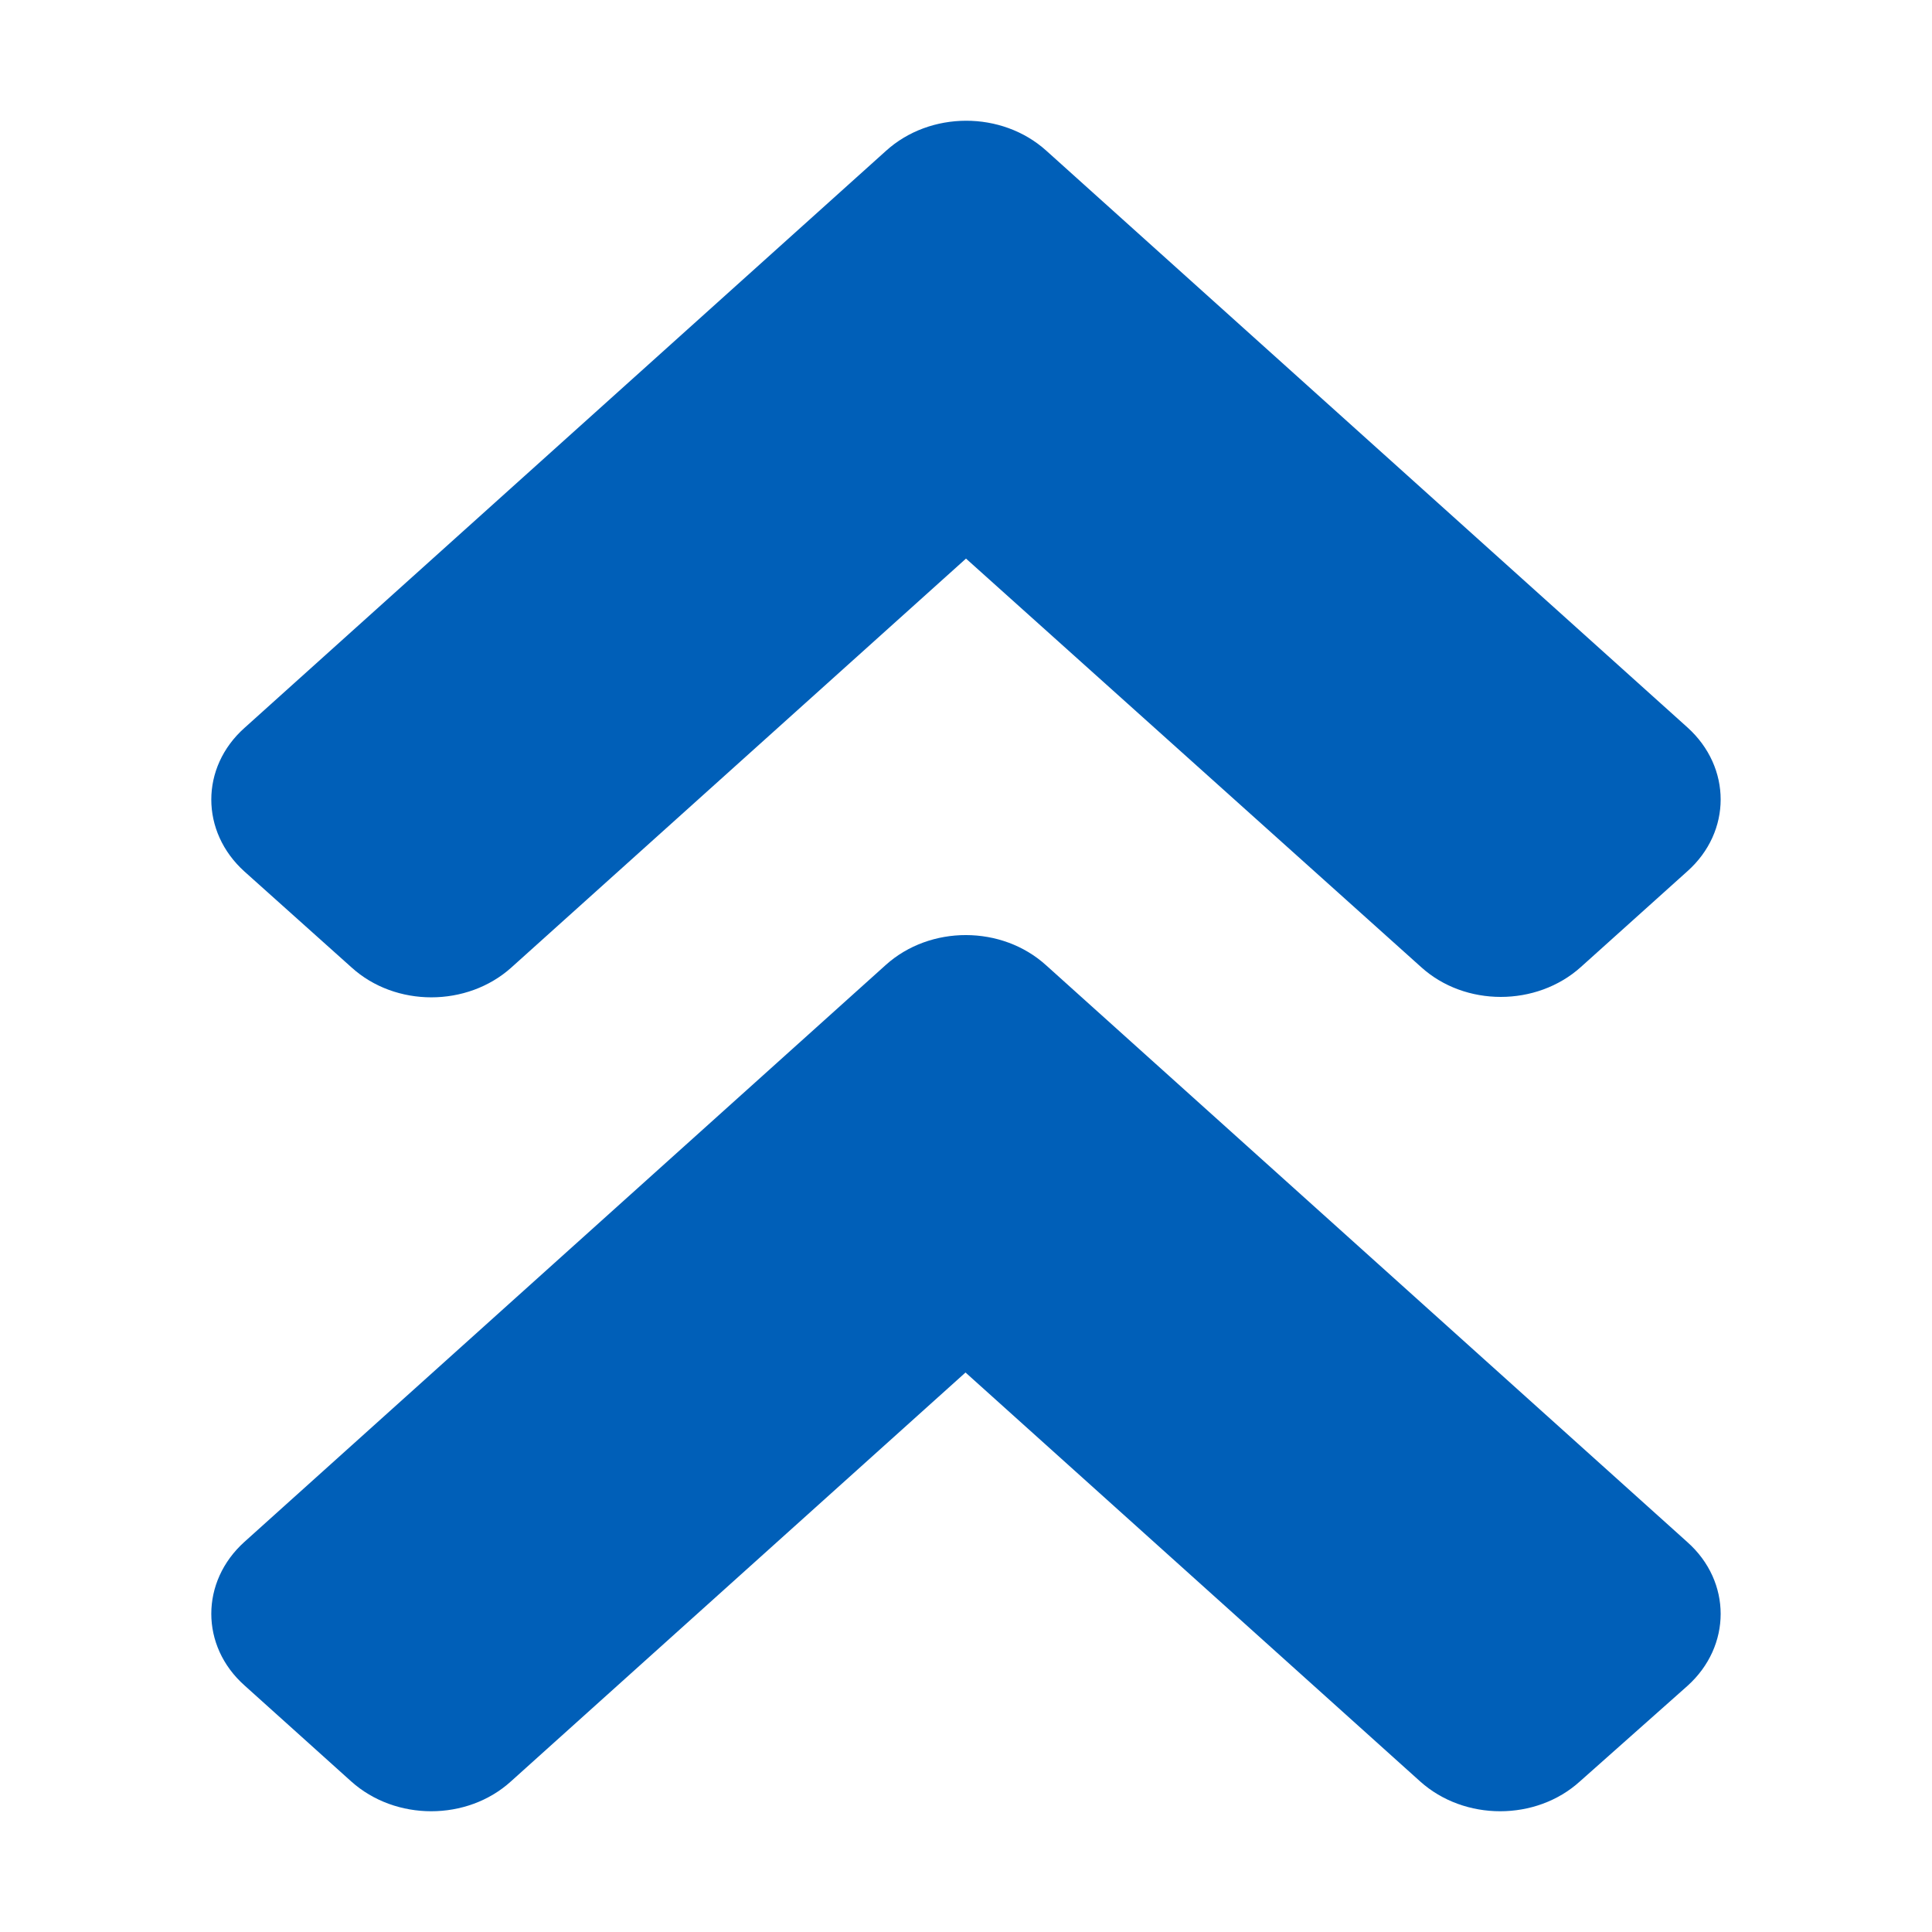 <svg width="32" height="32" viewBox="0 0 32 32" fill="none" xmlns="http://www.w3.org/2000/svg">
<path d="M14.672 15.982L4.051 25.536C3.316 26.196 3.316 27.264 4.051 27.917L5.816 29.505C6.55 30.165 7.737 30.165 8.463 29.505L15.992 22.733L23.521 29.505C24.255 30.165 25.442 30.165 26.169 29.505L27.949 27.924C28.683 27.264 28.683 26.196 27.949 25.543L17.328 15.989C16.594 15.322 15.406 15.322 14.672 15.982V15.982ZM17.328 2.494L27.949 12.048C28.683 12.709 28.683 13.776 27.949 14.43L26.184 16.017C25.45 16.677 24.263 16.677 23.537 16.017L16 9.252L8.471 16.024C7.737 16.684 6.55 16.684 5.823 16.024L4.051 14.437C3.316 13.776 3.316 12.709 4.051 12.055L14.672 2.501C15.406 1.834 16.594 1.834 17.328 2.494V2.494Z" fill="#005FB8"/>
</svg>
